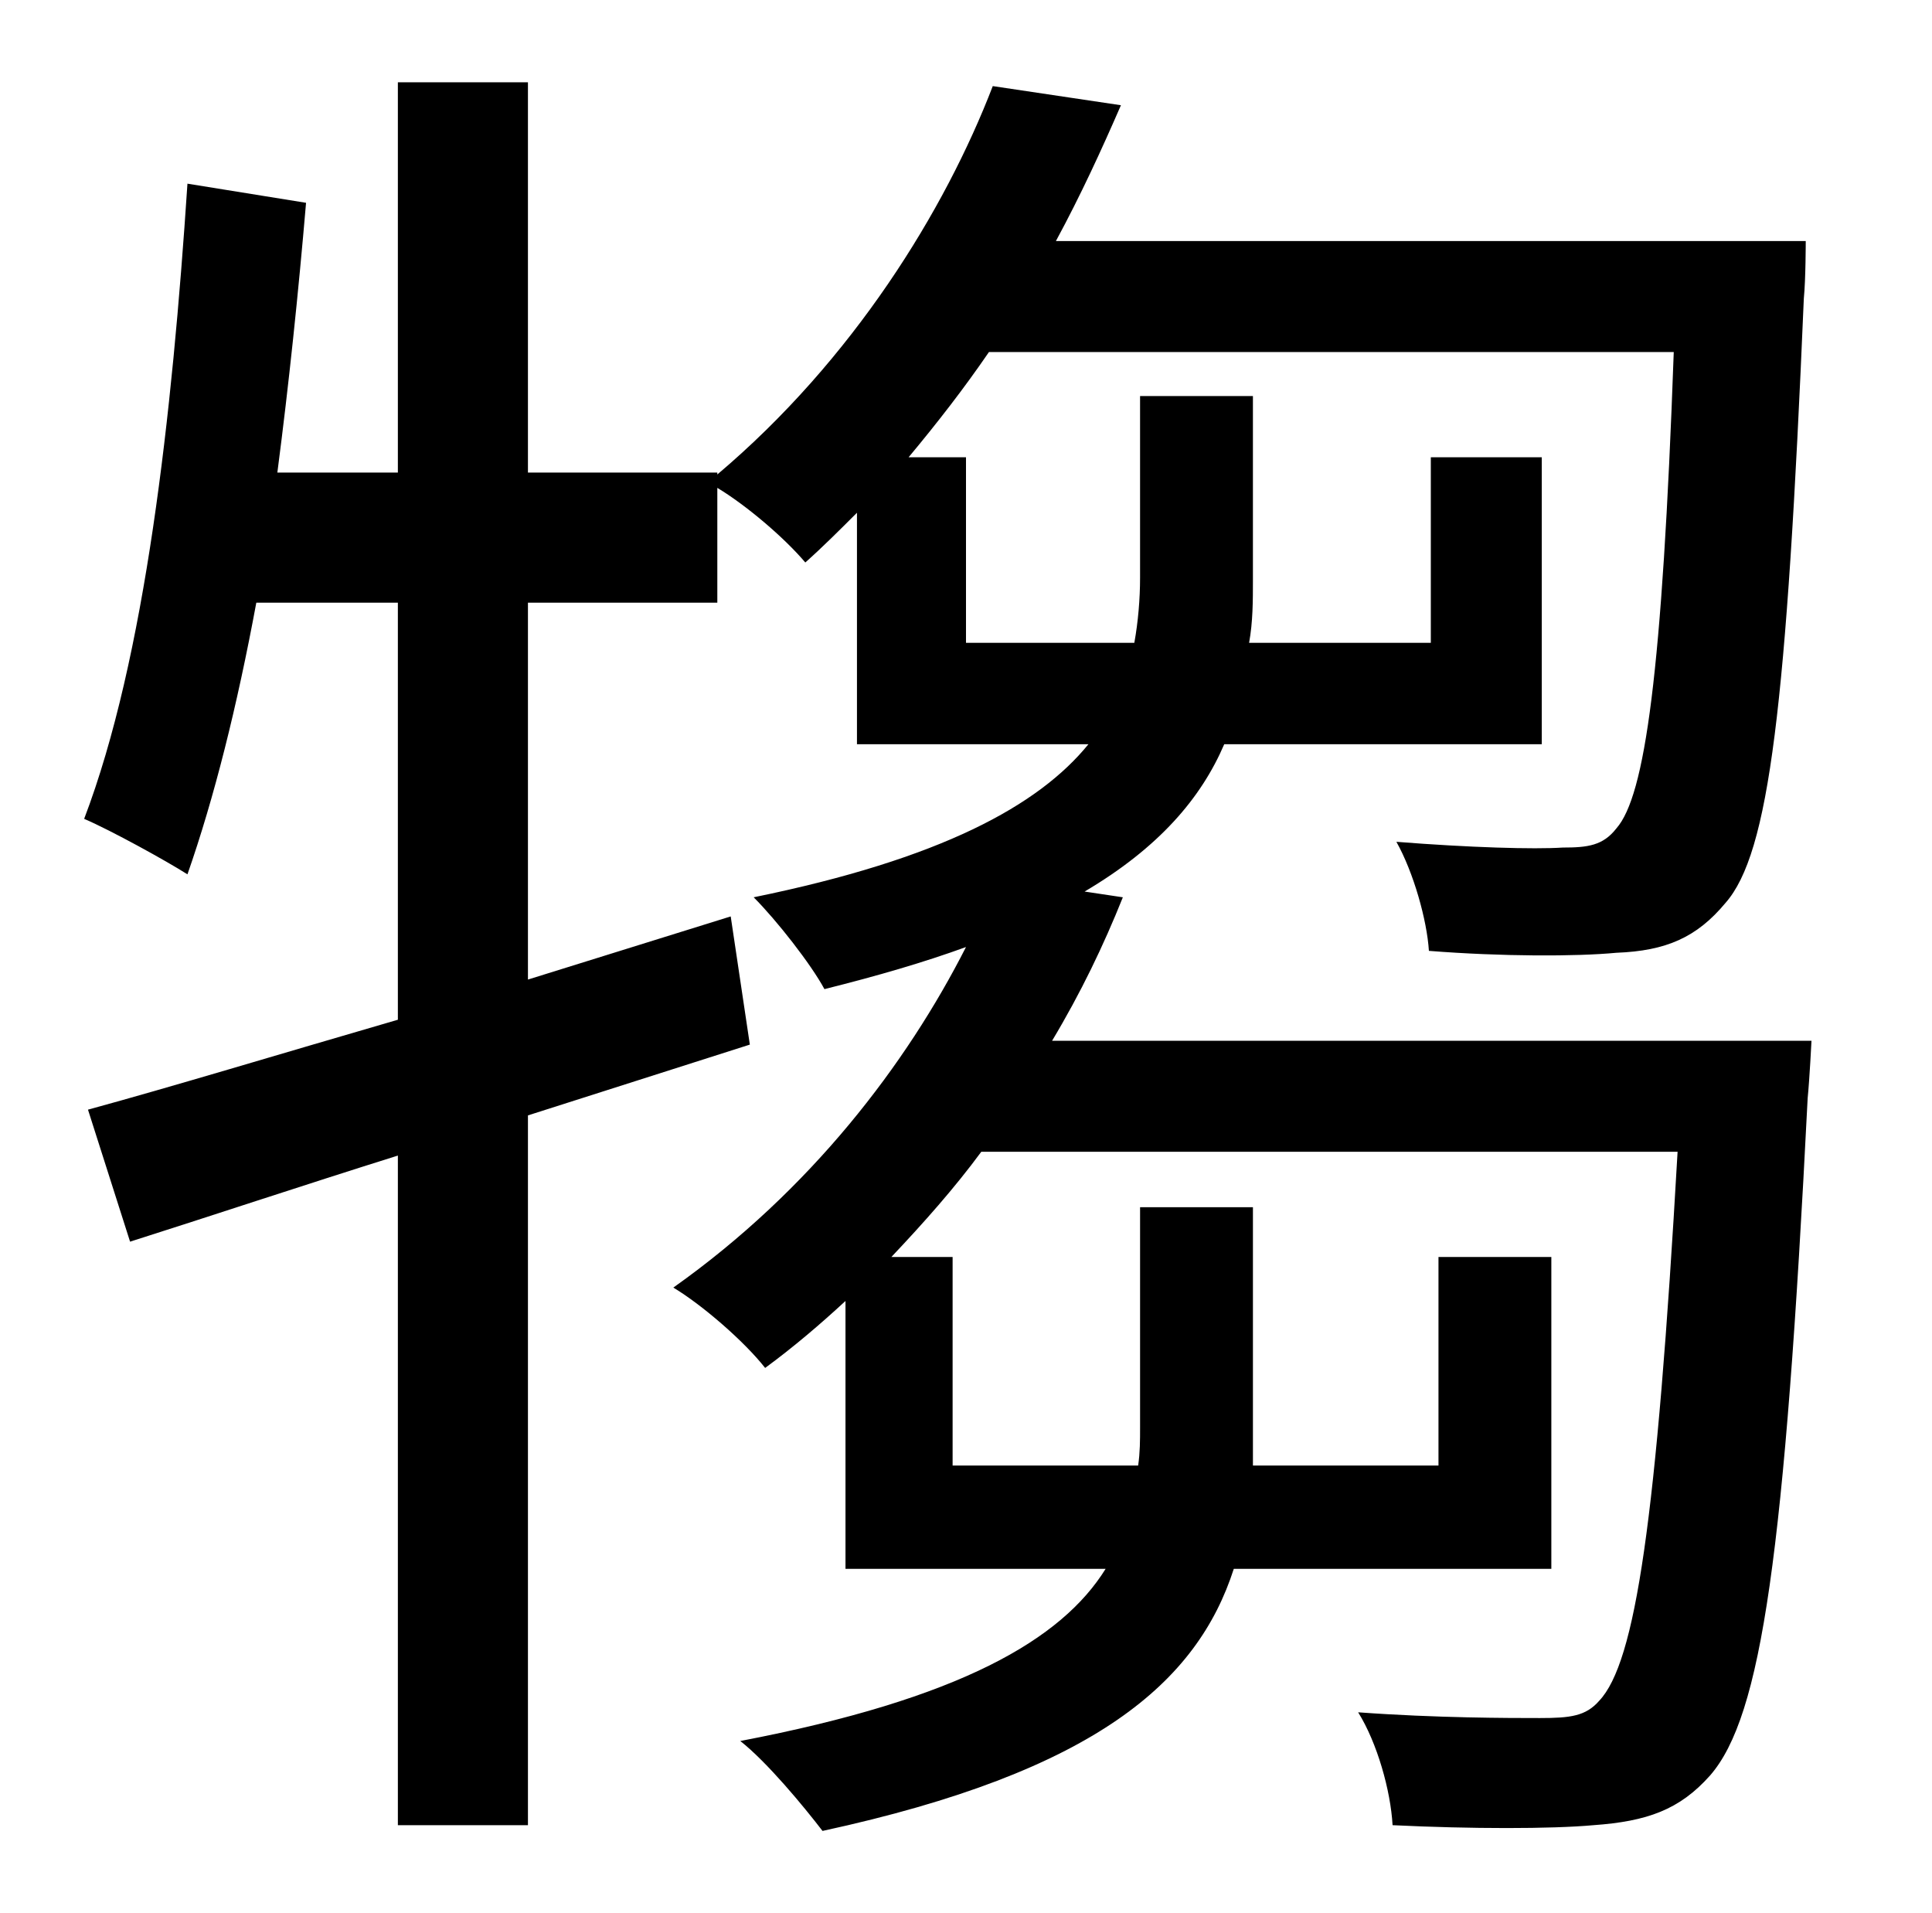 <?xml version="1.0" standalone="no"?>
<!DOCTYPE svg PUBLIC "-//W3C//DTD SVG 1.1//EN" "http://www.w3.org/Graphics/SVG/1.1/DTD/svg11.dtd" >
<svg xmlns="http://www.w3.org/2000/svg" xmlns:xlink="http://www.w3.org/1999/xlink" version="1.1" viewBox="-10 0 1010 1000">
   <path fill="currentColor"
d="M540 544h397s-1 20 -2 30c-12 238 -24 323 -51 354c-16 18 -33 24 -61 26c-22 2 -64 2 -105 0c-1 -18 -8 -43 -18 -59c41 3 79 3 95 3s24 -1 31 -9c19 -20 30 -94 41 -287h-364c-14 19 -30 37 -47 55h32v109h97c1 -7 1 -13 1 -20v-115h59v116v19h97v-109h59v163h-166
c-19 59 -72 106 -215 137c-10 -13 -29 -36 -43 -47c115 -22 168 -53 191 -90h-136v-140c-13 12 -27 24 -42 35c-11 -14 -33 -33 -48 -42c72 -51 122 -117 153 -178c-22 8 -46 15 -74 22c-7 -13 -25 -36 -37 -48c98 -20 149 -48 175 -80h-121v-121c-9 9 -18 18 -27 26
c-11 -13 -31 -30 -46 -39v60h-99v197l106 -33l10 67l-116 37v371h-68v-350c-51 16 -99 32 -140 45l-22 -69c44 -12 100 -29 162 -47v-218h-74c-10 54 -22 102 -36 142c-11 -7 -40 -23 -54 -29c32 -84 46 -211 54 -332l62 10c-4 47 -9 95 -15 141h63v-204h68v204h99v1
c71 -60 119 -138 144 -203l67 10c-10 23 -21 47 -34 71h392s0 20 -1 30c-9 213 -18 290 -41 316c-15 18 -31 25 -57 26c-21 2 -60 2 -98 -1c-1 -16 -8 -41 -17 -57c38 3 72 4 87 3c13 0 21 -1 28 -10c15 -17 24 -81 30 -249h-358c-13 19 -27 37 -42 55h30v97h88
c2 -11 3 -23 3 -34v-95h59v96c0 11 0 22 -2 33h95v-97h58v150h-166c-12 28 -34 54 -73 77l20 3c-10 25 -22 50 -37 75z" />
</svg>

